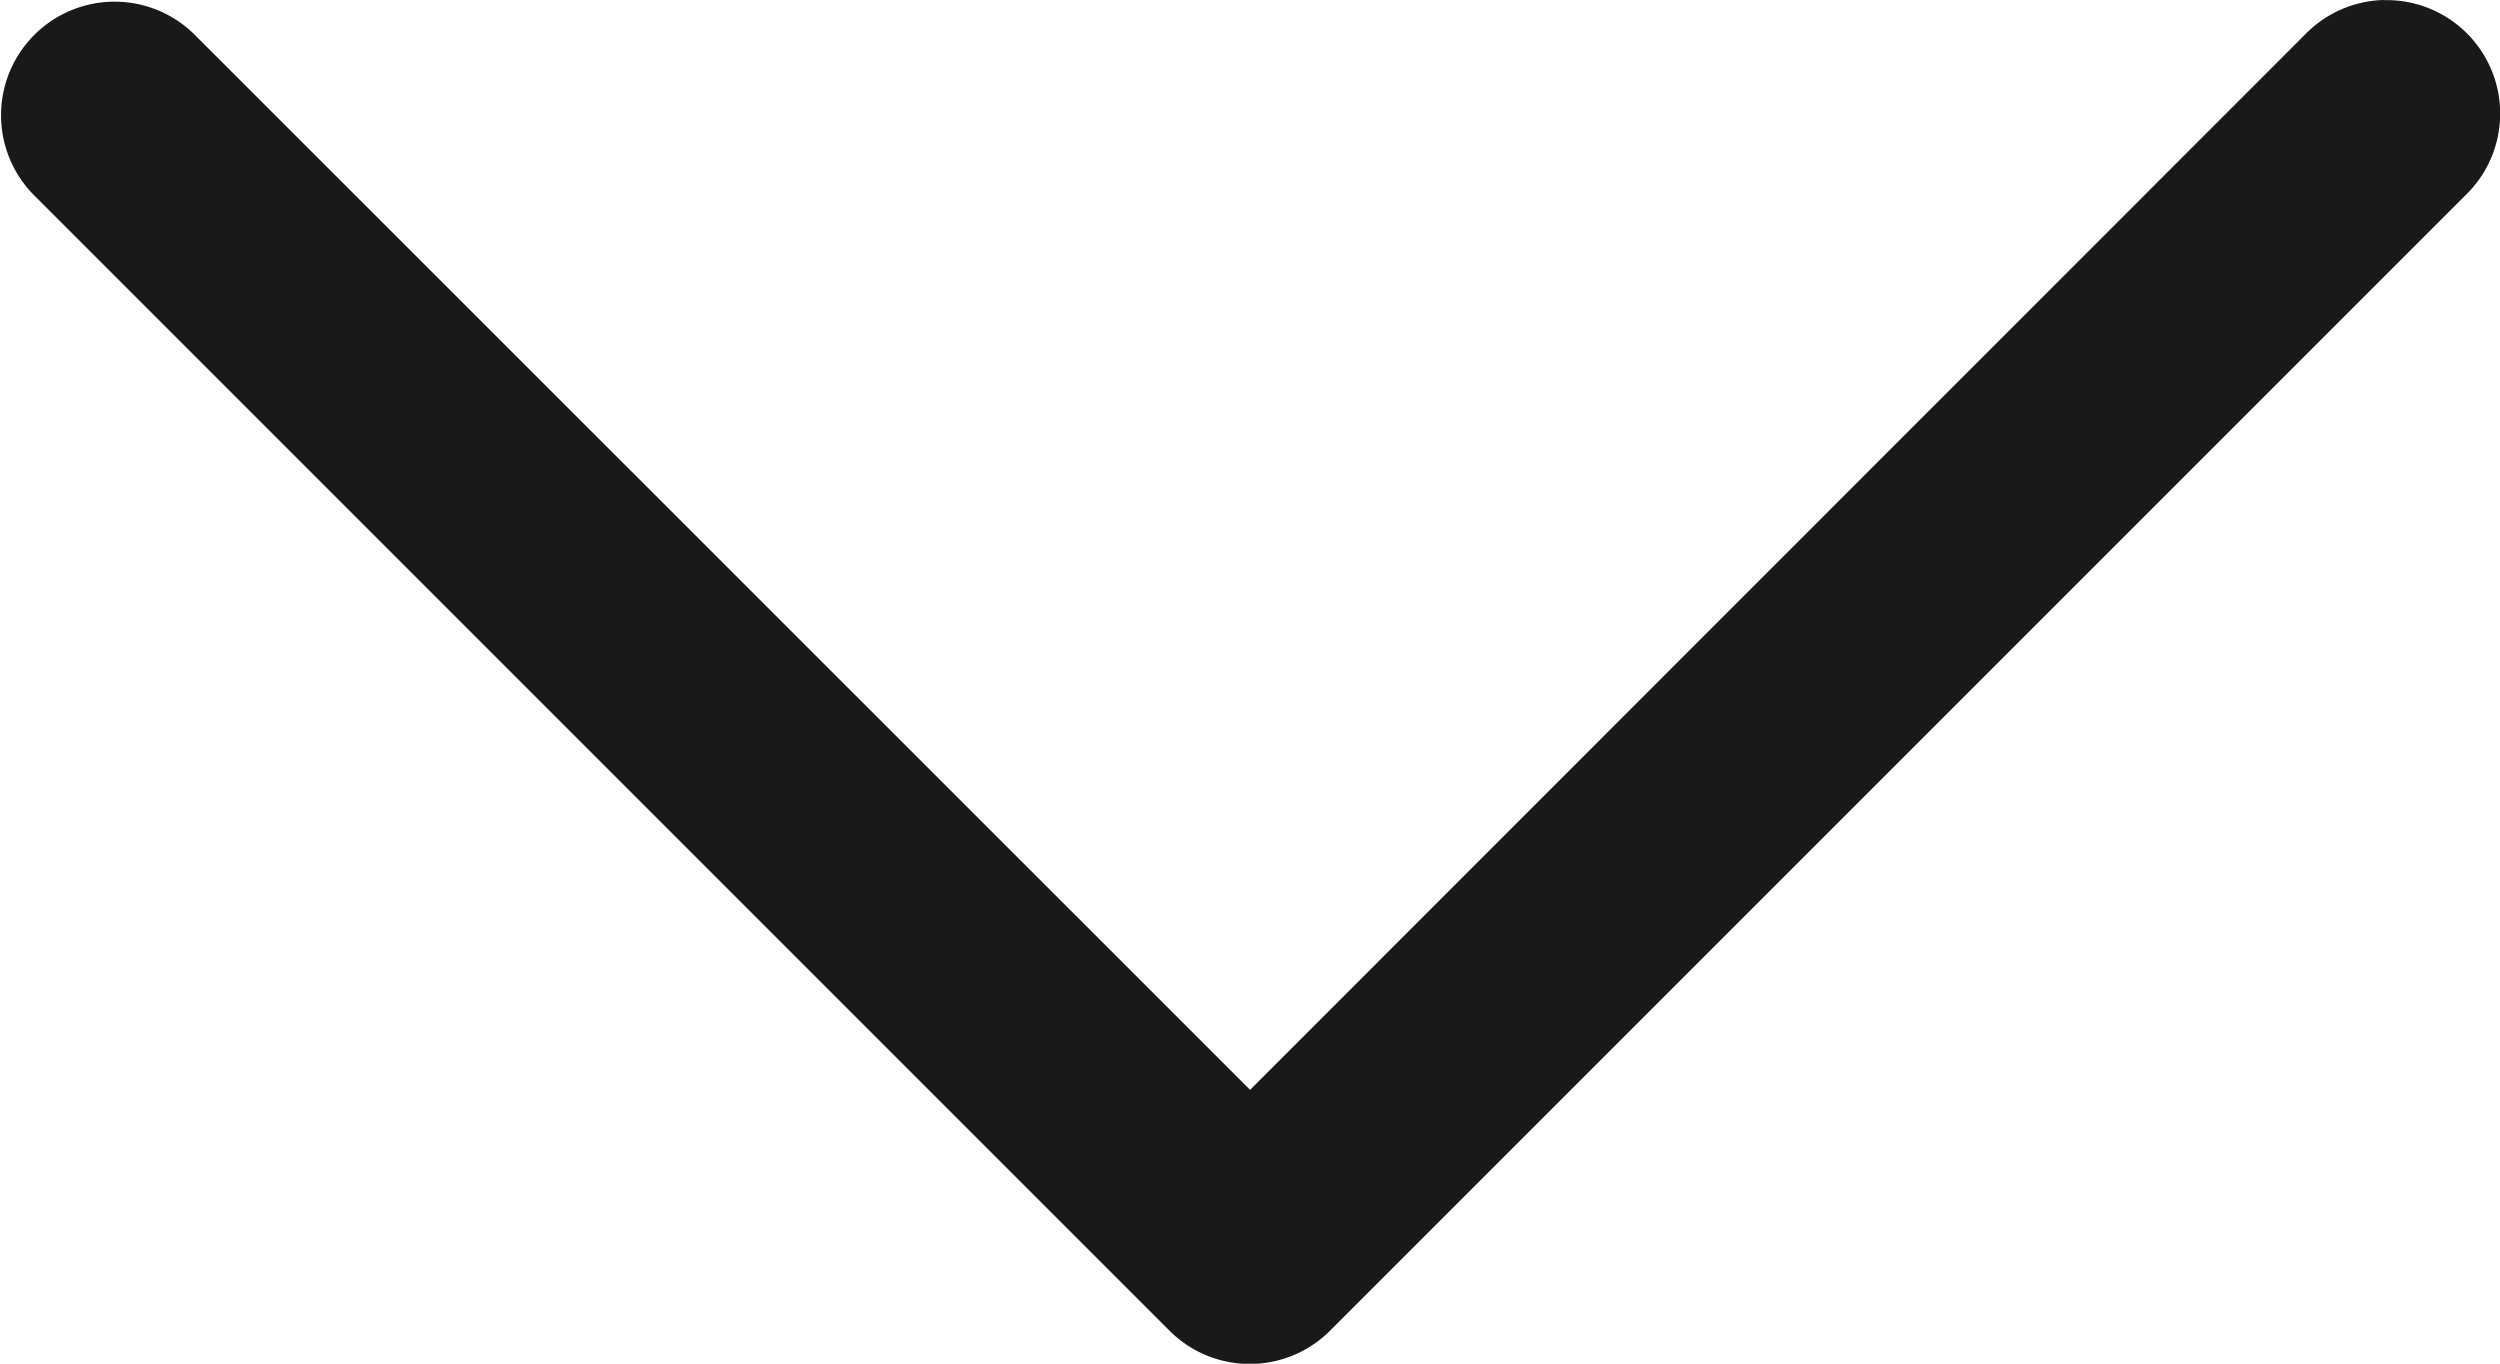 <svg xmlns="http://www.w3.org/2000/svg" width="15.819" height="8.629" viewBox="0 0 15.819 8.629"><defs><style>.a{fill:#191919;}</style></defs><path class="a" d="M19.074,8.986a.718.718,0,0,0-.5.22L11.9,15.882,5.223,9.207a.718.718,0,1,0-1.016,1.016l7.183,7.183a.718.718,0,0,0,1.016,0l7.183-7.183a.718.718,0,0,0-.515-1.236Z" transform="translate(-3.99 -8.986)"/></svg>